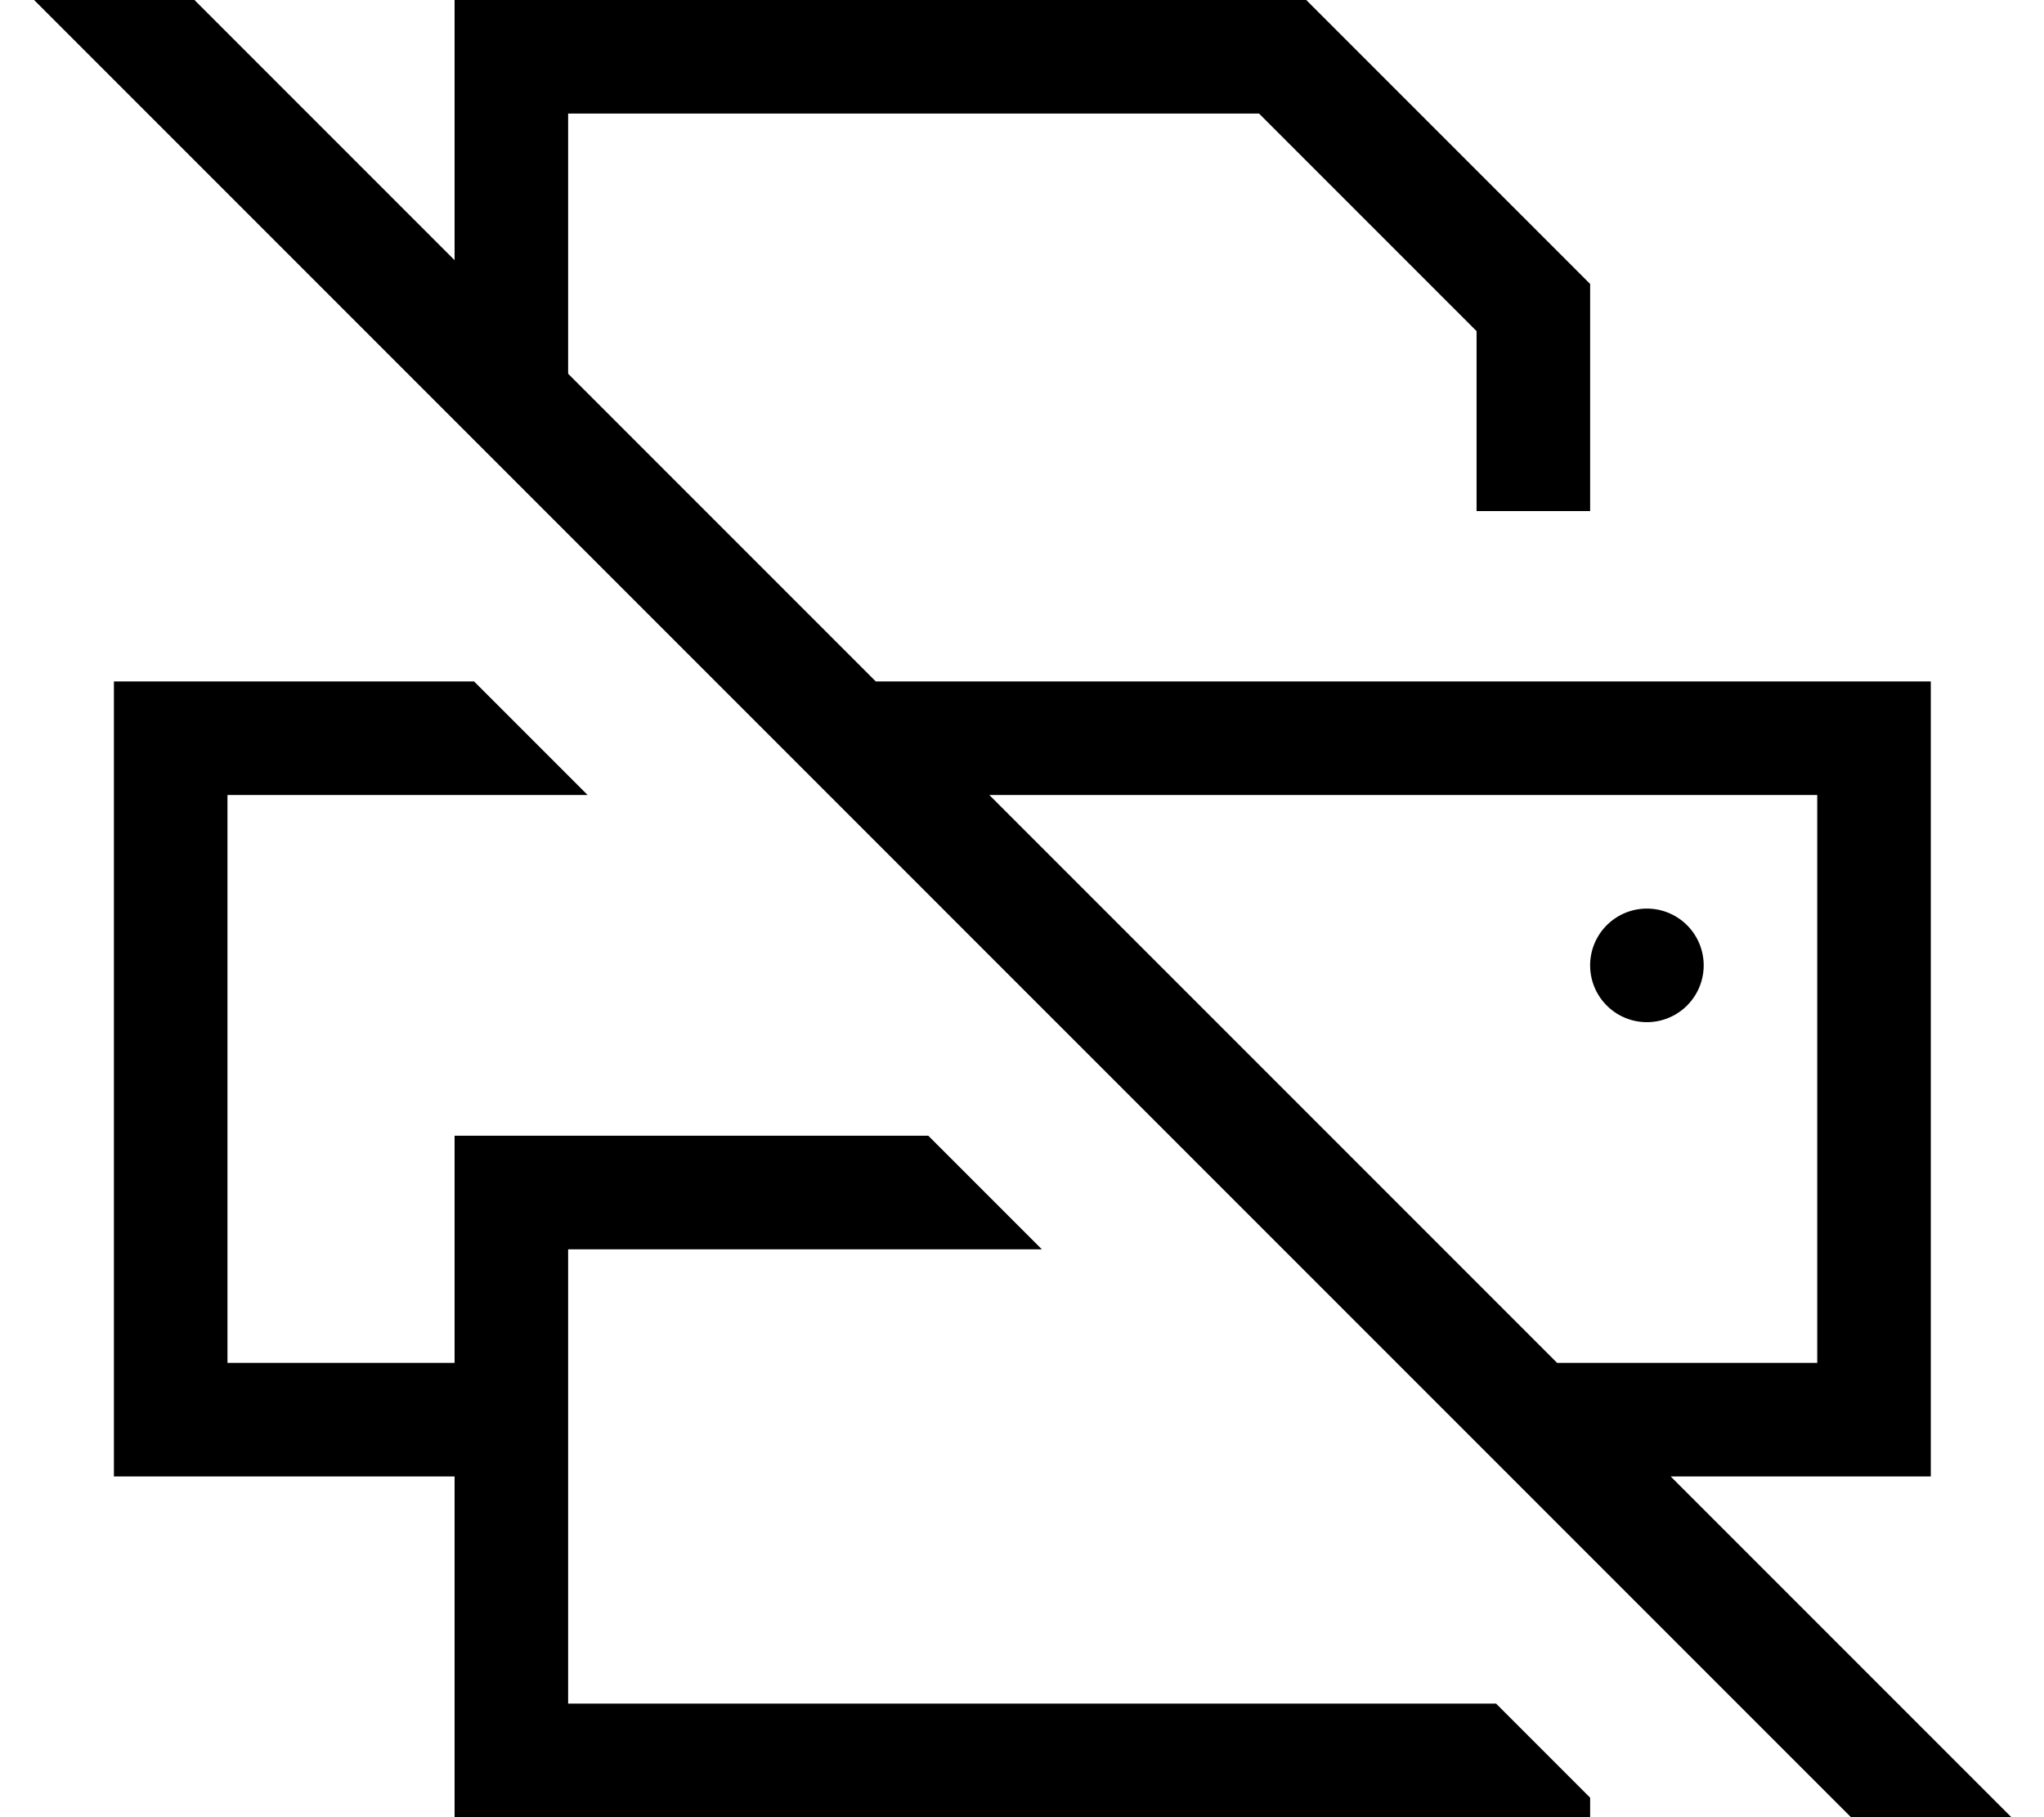 <svg fill="currentColor" xmlns="http://www.w3.org/2000/svg" viewBox="0 0 576 512"><!--! Font Awesome Pro 7.0.1 by @fontawesome - https://fontawesome.com License - https://fontawesome.com/license (Commercial License) Copyright 2025 Fonticons, Inc. --><path fill="currentColor" d="M35.6-19.2l-11.3-11.3-22.6 22.6 11.3 11.3 527.8 527.8 11.3 11.3 22.6-22.6-11.3-11.3-92.6-92.6 73.3 0 0-224-297.3 0-86.7-86.7 0-73.3 194.7 0 61.3 61.3 0 50.7 32 0 0-64-80-80-240 0 0 73.3-92.5-92.5zM278.8 224l233.3 0 0 160-73.3 0-160-160zM133.6 192l-101.5 0 0 224 96 0 0 96 320 0 0-5.5-26.5-26.5-261.5 0 0-128 133.5 0-32-32-133.5 0 0 64-64 0 0-160 101.5 0-32-32zm346.5 80a16 16 0 1 0 -32 0 16 16 0 1 0 32 0z"/></svg>
